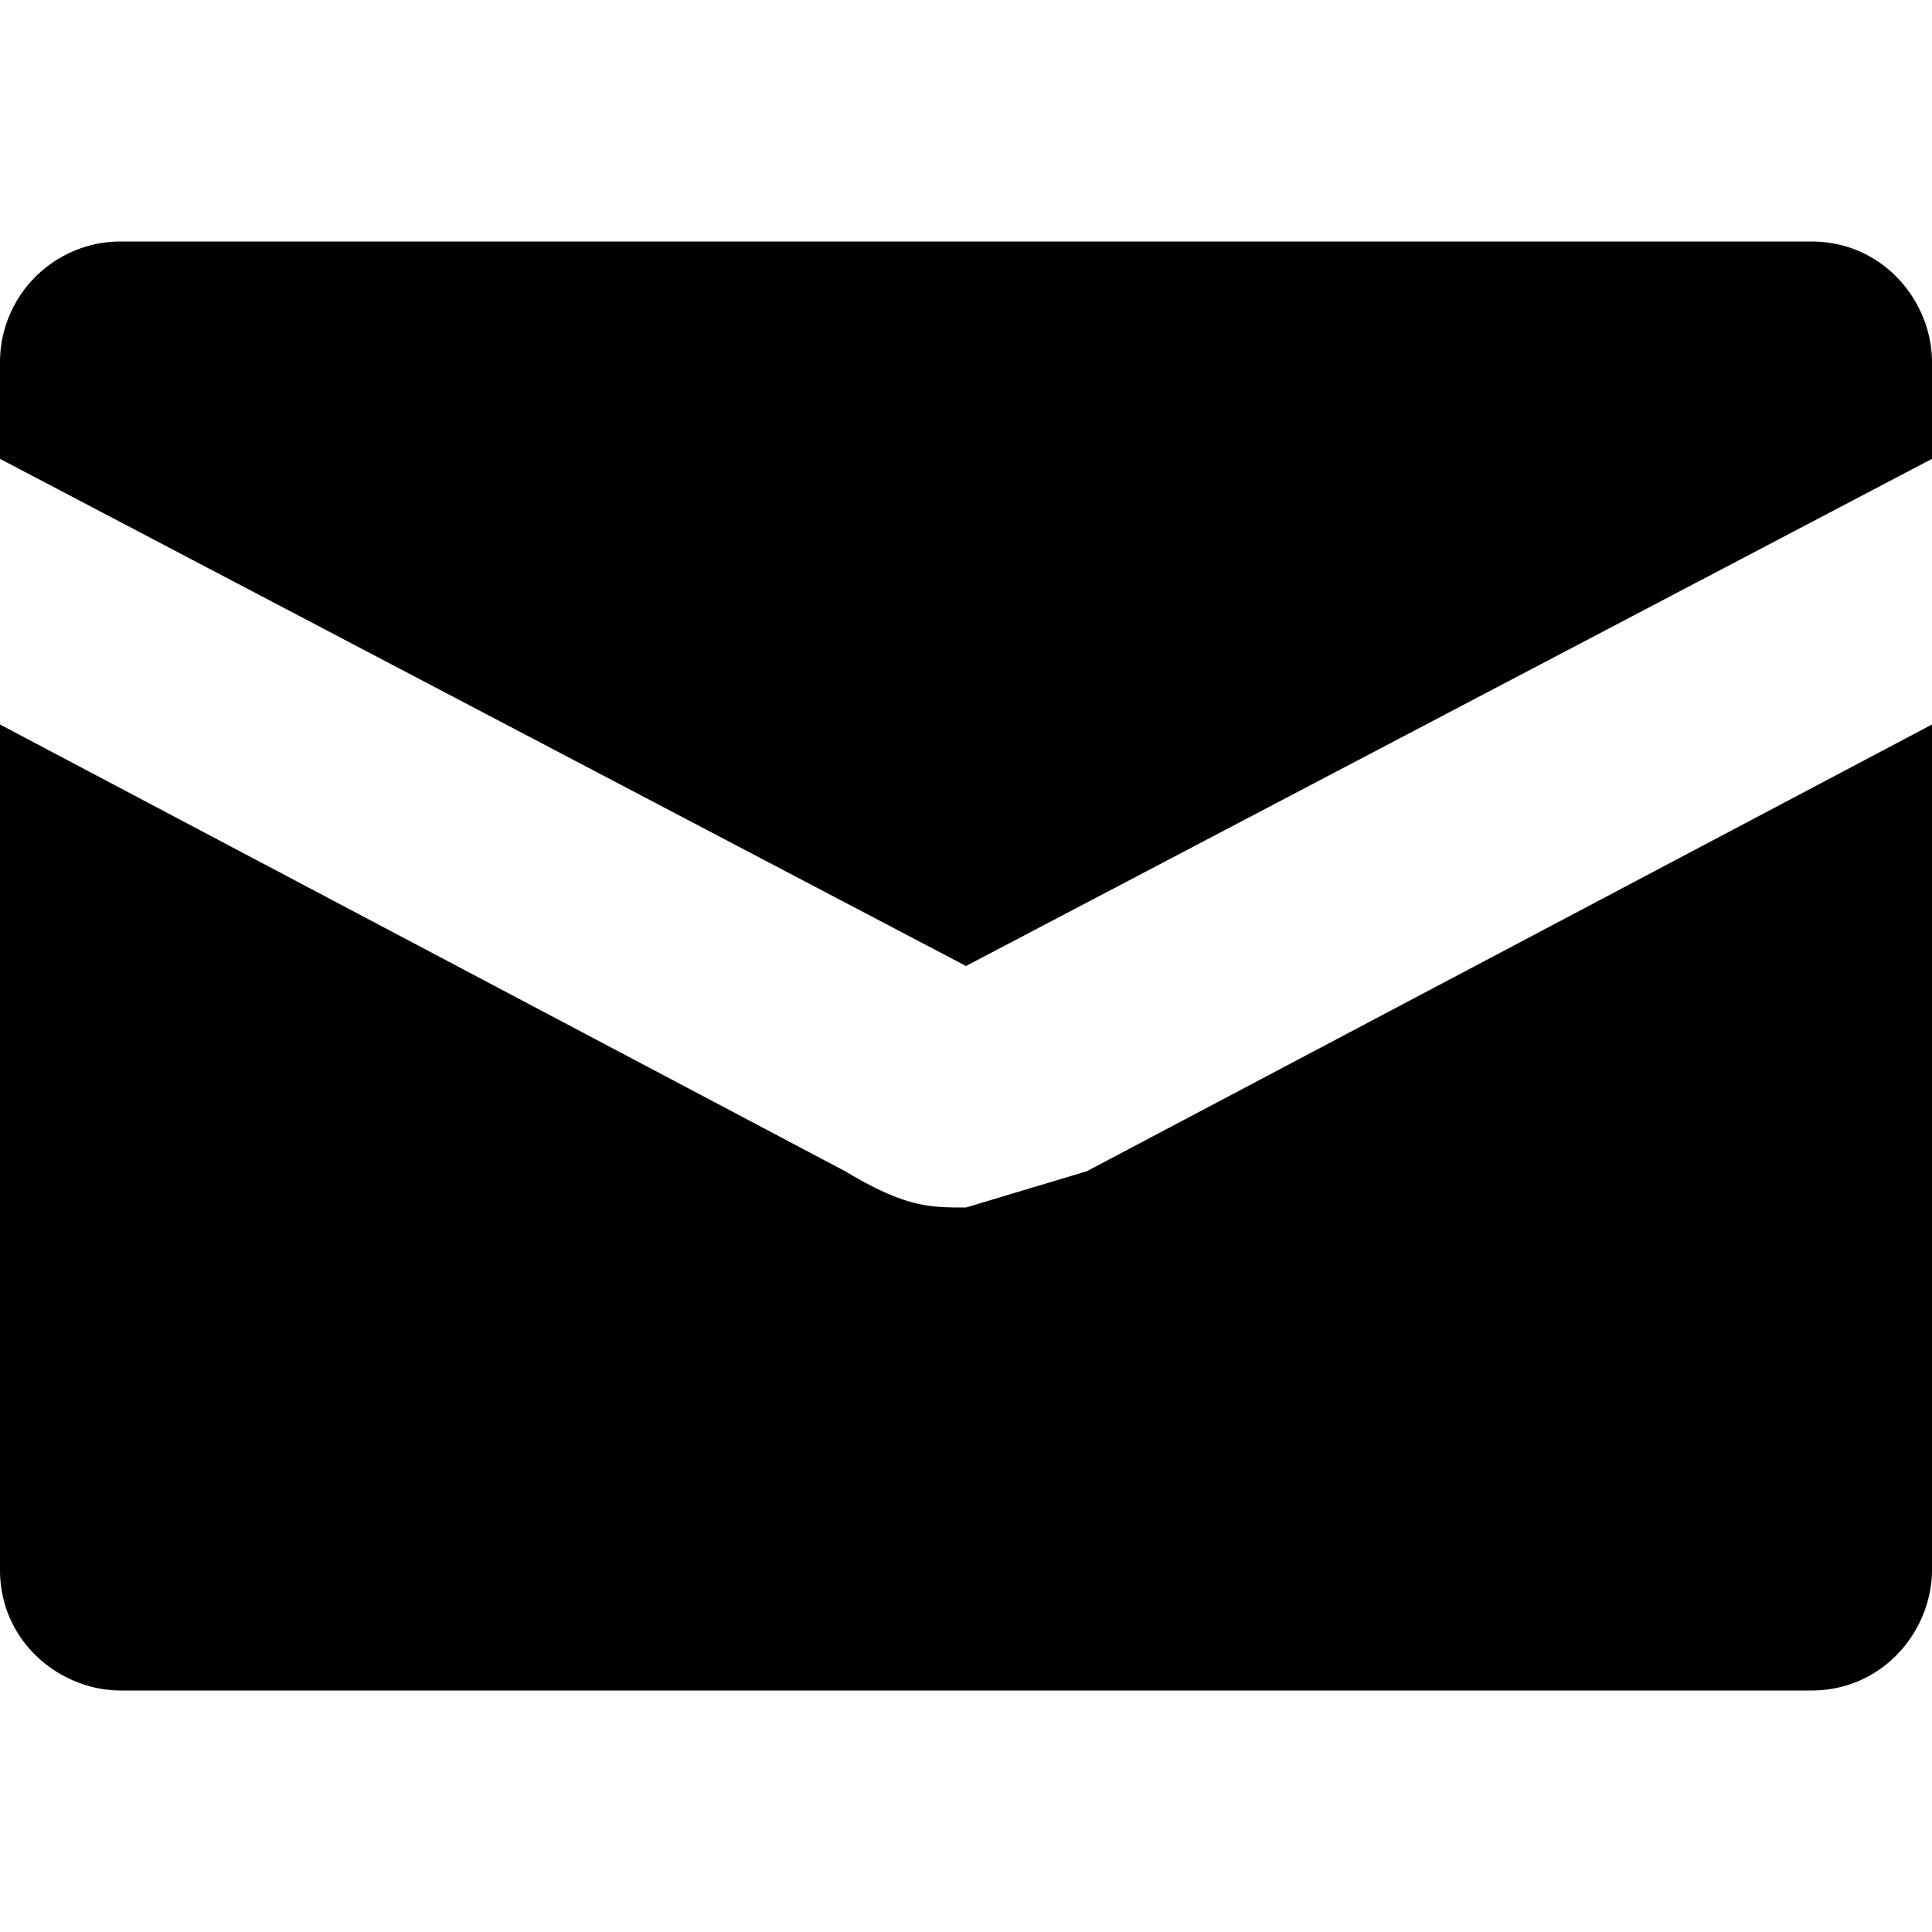 <svg xmlns="http://www.w3.org/2000/svg" width="16" height="16" viewBox="0 0 16 16">
    <path d="M8 10c-.3 0-.5 0-1-.3L0 6v7c0 .6.5 1 1 1h14c.6 0 1-.5 1-1V6L9 9.7 8 10zm7-8H1a1 1 0 0 0-1 1v.8L8 8l8-4.2V3c0-.5-.4-1-1-1z"/>
</svg>
